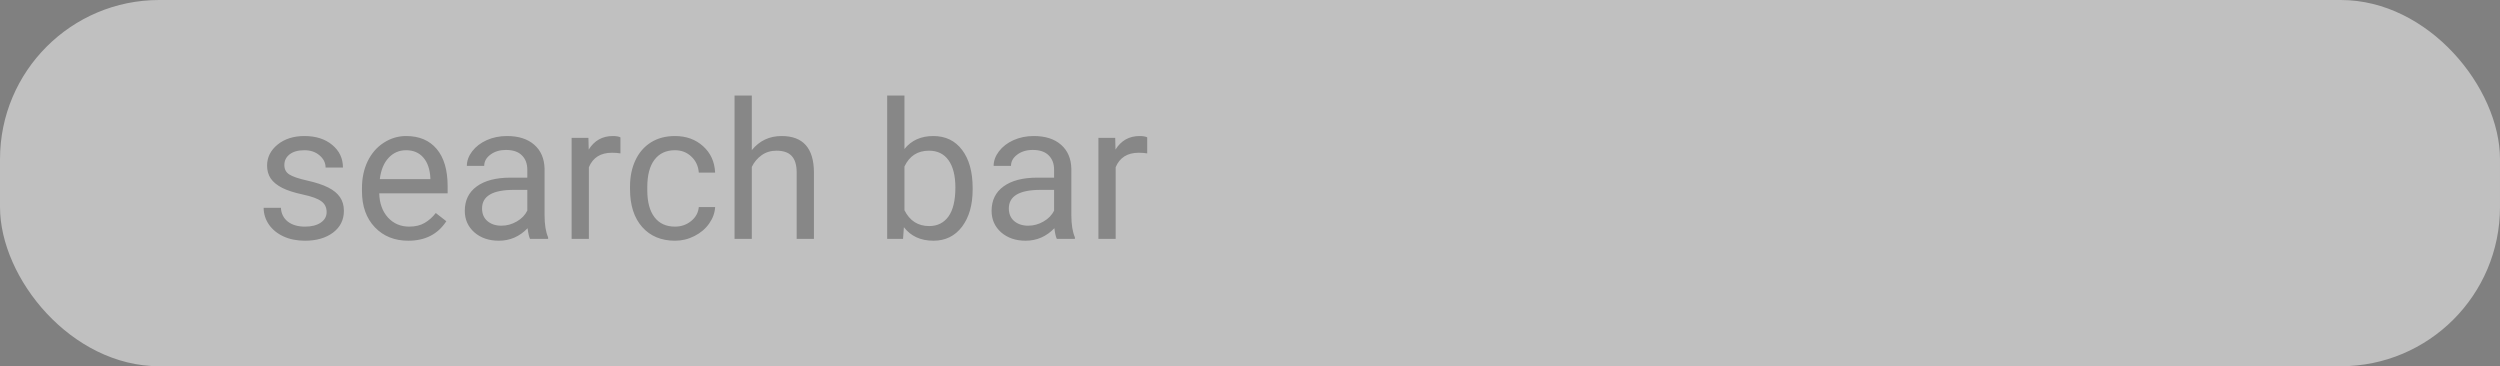 <svg width="157" height="23" viewBox="0 0 157 23" fill="none" xmlns="http://www.w3.org/2000/svg">
<rect x="0" y="0" width="157" height="23" fill="#808080" stroke="none"/>
<rect width="157" height="23" rx="10" fill="white" fill-opacity="0.5"/>
<path d="M20.512 13.318C20.512 13.025 20.4 12.799 20.178 12.639C19.959 12.475 19.574 12.334 19.023 12.217C18.477 12.1 18.041 11.959 17.717 11.795C17.396 11.631 17.158 11.435 17.002 11.209C16.85 10.982 16.773 10.713 16.773 10.4C16.773 9.881 16.992 9.441 17.43 9.082C17.871 8.723 18.434 8.543 19.117 8.543C19.836 8.543 20.418 8.729 20.863 9.1C21.312 9.471 21.537 9.945 21.537 10.523H20.447C20.447 10.227 20.32 9.971 20.066 9.756C19.816 9.541 19.5 9.434 19.117 9.434C18.723 9.434 18.414 9.52 18.191 9.691C17.969 9.863 17.857 10.088 17.857 10.365C17.857 10.627 17.961 10.824 18.168 10.957C18.375 11.09 18.748 11.217 19.287 11.338C19.83 11.459 20.27 11.604 20.605 11.771C20.941 11.94 21.189 12.143 21.35 12.381C21.514 12.615 21.596 12.902 21.596 13.242C21.596 13.809 21.369 14.264 20.916 14.607C20.463 14.947 19.875 15.117 19.152 15.117C18.645 15.117 18.195 15.027 17.805 14.848C17.414 14.668 17.107 14.418 16.885 14.098C16.666 13.773 16.557 13.424 16.557 13.049H17.641C17.66 13.412 17.805 13.701 18.074 13.916C18.348 14.127 18.707 14.232 19.152 14.232C19.562 14.232 19.891 14.15 20.137 13.986C20.387 13.818 20.512 13.596 20.512 13.318ZM25.639 15.117C24.779 15.117 24.08 14.836 23.541 14.273C23.002 13.707 22.732 12.951 22.732 12.006V11.807C22.732 11.178 22.852 10.617 23.09 10.125C23.332 9.629 23.668 9.242 24.098 8.965C24.531 8.684 25 8.543 25.504 8.543C26.328 8.543 26.969 8.814 27.426 9.357C27.883 9.9 28.111 10.678 28.111 11.69V12.141H23.816C23.832 12.766 24.014 13.271 24.361 13.658C24.713 14.041 25.158 14.232 25.697 14.232C26.08 14.232 26.404 14.154 26.67 13.998C26.936 13.842 27.168 13.635 27.367 13.377L28.029 13.893C27.498 14.709 26.701 15.117 25.639 15.117ZM25.504 9.434C25.066 9.434 24.699 9.594 24.402 9.914C24.105 10.23 23.922 10.676 23.852 11.25H27.027V11.168C26.996 10.617 26.848 10.191 26.582 9.891C26.316 9.586 25.957 9.434 25.504 9.434ZM33.285 15C33.223 14.875 33.172 14.652 33.133 14.332C32.629 14.855 32.027 15.117 31.328 15.117C30.703 15.117 30.189 14.941 29.787 14.59C29.389 14.234 29.189 13.785 29.189 13.242C29.189 12.582 29.439 12.07 29.939 11.707C30.443 11.34 31.15 11.156 32.06 11.156H33.115V10.658C33.115 10.279 33.002 9.979 32.775 9.756C32.549 9.529 32.215 9.416 31.773 9.416C31.387 9.416 31.062 9.514 30.801 9.709C30.539 9.904 30.408 10.141 30.408 10.418H29.318C29.318 10.102 29.43 9.797 29.652 9.504C29.879 9.207 30.184 8.973 30.566 8.801C30.953 8.629 31.377 8.543 31.838 8.543C32.568 8.543 33.141 8.727 33.555 9.094C33.969 9.457 34.184 9.959 34.199 10.6V13.518C34.199 14.1 34.273 14.562 34.422 14.906V15H33.285ZM31.486 14.174C31.826 14.174 32.148 14.086 32.453 13.91C32.758 13.734 32.978 13.506 33.115 13.225V11.924H32.266C30.938 11.924 30.273 12.312 30.273 13.09C30.273 13.43 30.387 13.695 30.613 13.887C30.84 14.078 31.131 14.174 31.486 14.174ZM38.963 9.633C38.799 9.605 38.621 9.592 38.43 9.592C37.719 9.592 37.236 9.895 36.982 10.5V15H35.898V8.66H36.953L36.971 9.393C37.326 8.826 37.83 8.543 38.482 8.543C38.693 8.543 38.853 8.57 38.963 8.625V9.633ZM42.391 14.232C42.777 14.232 43.115 14.115 43.404 13.881C43.693 13.646 43.853 13.354 43.885 13.002H44.91C44.891 13.365 44.766 13.711 44.535 14.039C44.305 14.367 43.996 14.629 43.609 14.824C43.227 15.02 42.82 15.117 42.391 15.117C41.527 15.117 40.84 14.83 40.328 14.256C39.82 13.678 39.566 12.889 39.566 11.889V11.707C39.566 11.09 39.68 10.541 39.906 10.06C40.133 9.58 40.457 9.207 40.879 8.941C41.305 8.676 41.807 8.543 42.385 8.543C43.096 8.543 43.685 8.756 44.154 9.182C44.627 9.607 44.879 10.16 44.91 10.84H43.885C43.853 10.43 43.697 10.094 43.416 9.832C43.139 9.566 42.795 9.434 42.385 9.434C41.834 9.434 41.406 9.633 41.102 10.031C40.801 10.426 40.65 10.998 40.65 11.748V11.953C40.65 12.684 40.801 13.246 41.102 13.641C41.402 14.035 41.832 14.232 42.391 14.232ZM47.213 9.428C47.693 8.838 48.318 8.543 49.088 8.543C50.428 8.543 51.103 9.299 51.115 10.81V15H50.031V10.805C50.027 10.348 49.922 10.01 49.715 9.791C49.512 9.572 49.193 9.463 48.76 9.463C48.408 9.463 48.1 9.557 47.834 9.744C47.568 9.932 47.361 10.178 47.213 10.482V15H46.129V6H47.213V9.428ZM61.082 11.9C61.082 12.869 60.859 13.648 60.414 14.238C59.969 14.824 59.371 15.117 58.621 15.117C57.82 15.117 57.201 14.834 56.764 14.268L56.711 15H55.715V6H56.799V9.357C57.236 8.814 57.84 8.543 58.609 8.543C59.379 8.543 59.982 8.834 60.42 9.416C60.861 9.998 61.082 10.795 61.082 11.807V11.9ZM59.998 11.777C59.998 11.039 59.855 10.469 59.57 10.066C59.285 9.664 58.875 9.463 58.34 9.463C57.625 9.463 57.111 9.795 56.799 10.459V13.201C57.131 13.865 57.648 14.197 58.352 14.197C58.871 14.197 59.275 13.996 59.565 13.594C59.853 13.191 59.998 12.586 59.998 11.777ZM66.367 15C66.305 14.875 66.254 14.652 66.215 14.332C65.711 14.855 65.109 15.117 64.41 15.117C63.785 15.117 63.272 14.941 62.869 14.59C62.471 14.234 62.272 13.785 62.272 13.242C62.272 12.582 62.522 12.07 63.022 11.707C63.525 11.34 64.232 11.156 65.143 11.156H66.197V10.658C66.197 10.279 66.084 9.979 65.857 9.756C65.631 9.529 65.297 9.416 64.856 9.416C64.469 9.416 64.144 9.514 63.883 9.709C63.621 9.904 63.49 10.141 63.49 10.418H62.4C62.4 10.102 62.512 9.797 62.734 9.504C62.961 9.207 63.266 8.973 63.648 8.801C64.035 8.629 64.459 8.543 64.92 8.543C65.65 8.543 66.223 8.727 66.637 9.094C67.051 9.457 67.266 9.959 67.281 10.6V13.518C67.281 14.1 67.356 14.562 67.504 14.906V15H66.367ZM64.568 14.174C64.908 14.174 65.231 14.086 65.535 13.91C65.84 13.734 66.061 13.506 66.197 13.225V11.924H65.348C64.019 11.924 63.355 12.312 63.355 13.09C63.355 13.43 63.469 13.695 63.695 13.887C63.922 14.078 64.213 14.174 64.568 14.174ZM72.045 9.633C71.881 9.605 71.703 9.592 71.512 9.592C70.801 9.592 70.318 9.895 70.064 10.5V15H68.981V8.66H70.035L70.053 9.393C70.408 8.826 70.912 8.543 71.564 8.543C71.775 8.543 71.936 8.57 72.045 8.625V9.633Z" fill="black" fill-opacity="0.3"/>
</svg>
